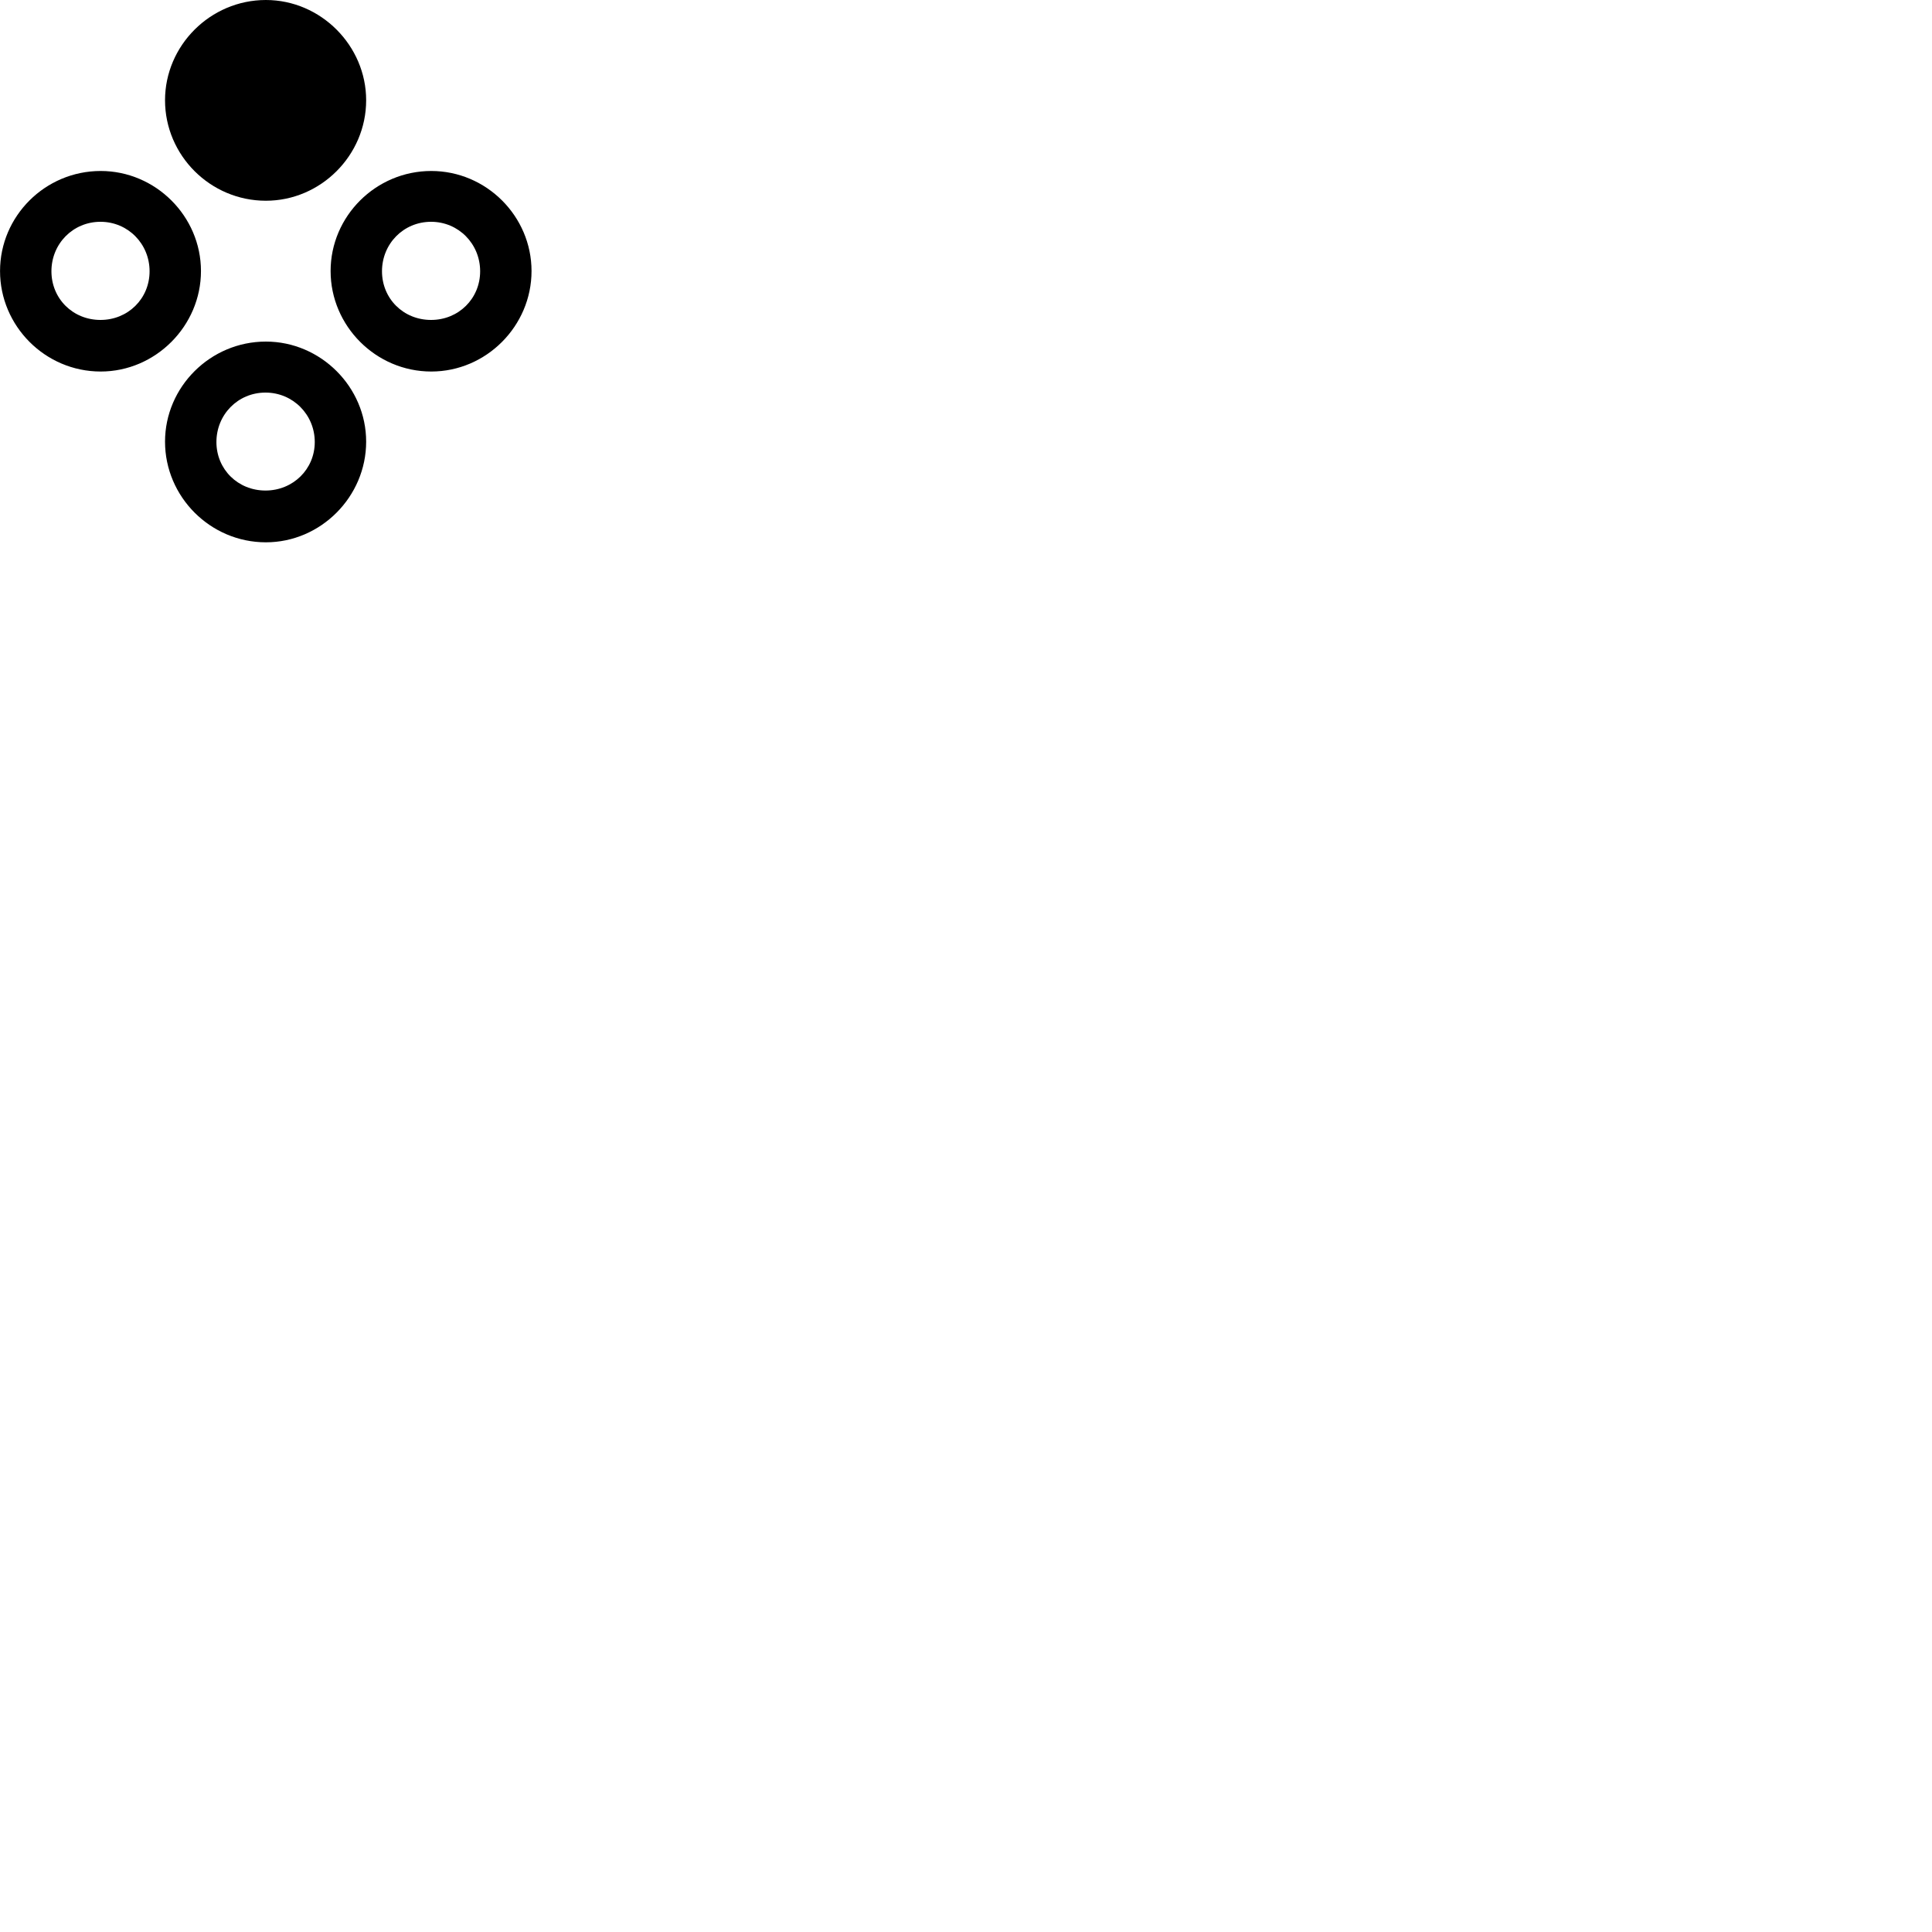 
        <svg xmlns="http://www.w3.org/2000/svg" viewBox="0 0 100 100">
            <path d="M13.762 10.39C16.602 10.39 18.952 8.04 18.952 5.19C18.952 2.36 16.602 0 13.762 0C10.882 0 8.542 2.36 8.542 5.19C8.542 8.04 10.882 10.39 13.762 10.39ZM5.212 19.23C8.052 19.23 10.402 16.87 10.402 14.03C10.402 11.19 8.052 8.85 5.212 8.85C2.332 8.85 0.002 11.19 0.002 14.03C0.002 16.87 2.332 19.23 5.212 19.23ZM22.322 19.23C25.172 19.23 27.512 16.87 27.512 14.03C27.512 11.19 25.172 8.85 22.322 8.85C19.452 8.85 17.112 11.19 17.112 14.03C17.112 16.87 19.452 19.23 22.322 19.23ZM5.202 16.56C3.772 16.56 2.662 15.46 2.662 14.04C2.662 12.62 3.772 11.48 5.202 11.48C6.622 11.48 7.742 12.62 7.742 14.04C7.742 15.46 6.622 16.56 5.202 16.56ZM22.312 16.56C20.882 16.56 19.772 15.46 19.772 14.04C19.772 12.62 20.882 11.48 22.312 11.48C23.732 11.48 24.852 12.62 24.852 14.04C24.852 15.46 23.732 16.56 22.312 16.56ZM13.762 28.07C16.602 28.07 18.952 25.71 18.952 22.86C18.952 20.03 16.602 17.68 13.762 17.68C10.882 17.68 8.542 20.03 8.542 22.86C8.542 25.71 10.882 28.07 13.762 28.07ZM13.742 25.39C12.312 25.39 11.202 24.29 11.202 22.88C11.202 21.46 12.312 20.32 13.742 20.32C15.162 20.32 16.292 21.46 16.292 22.88C16.292 24.29 15.162 25.39 13.742 25.39Z" />
        </svg>
    